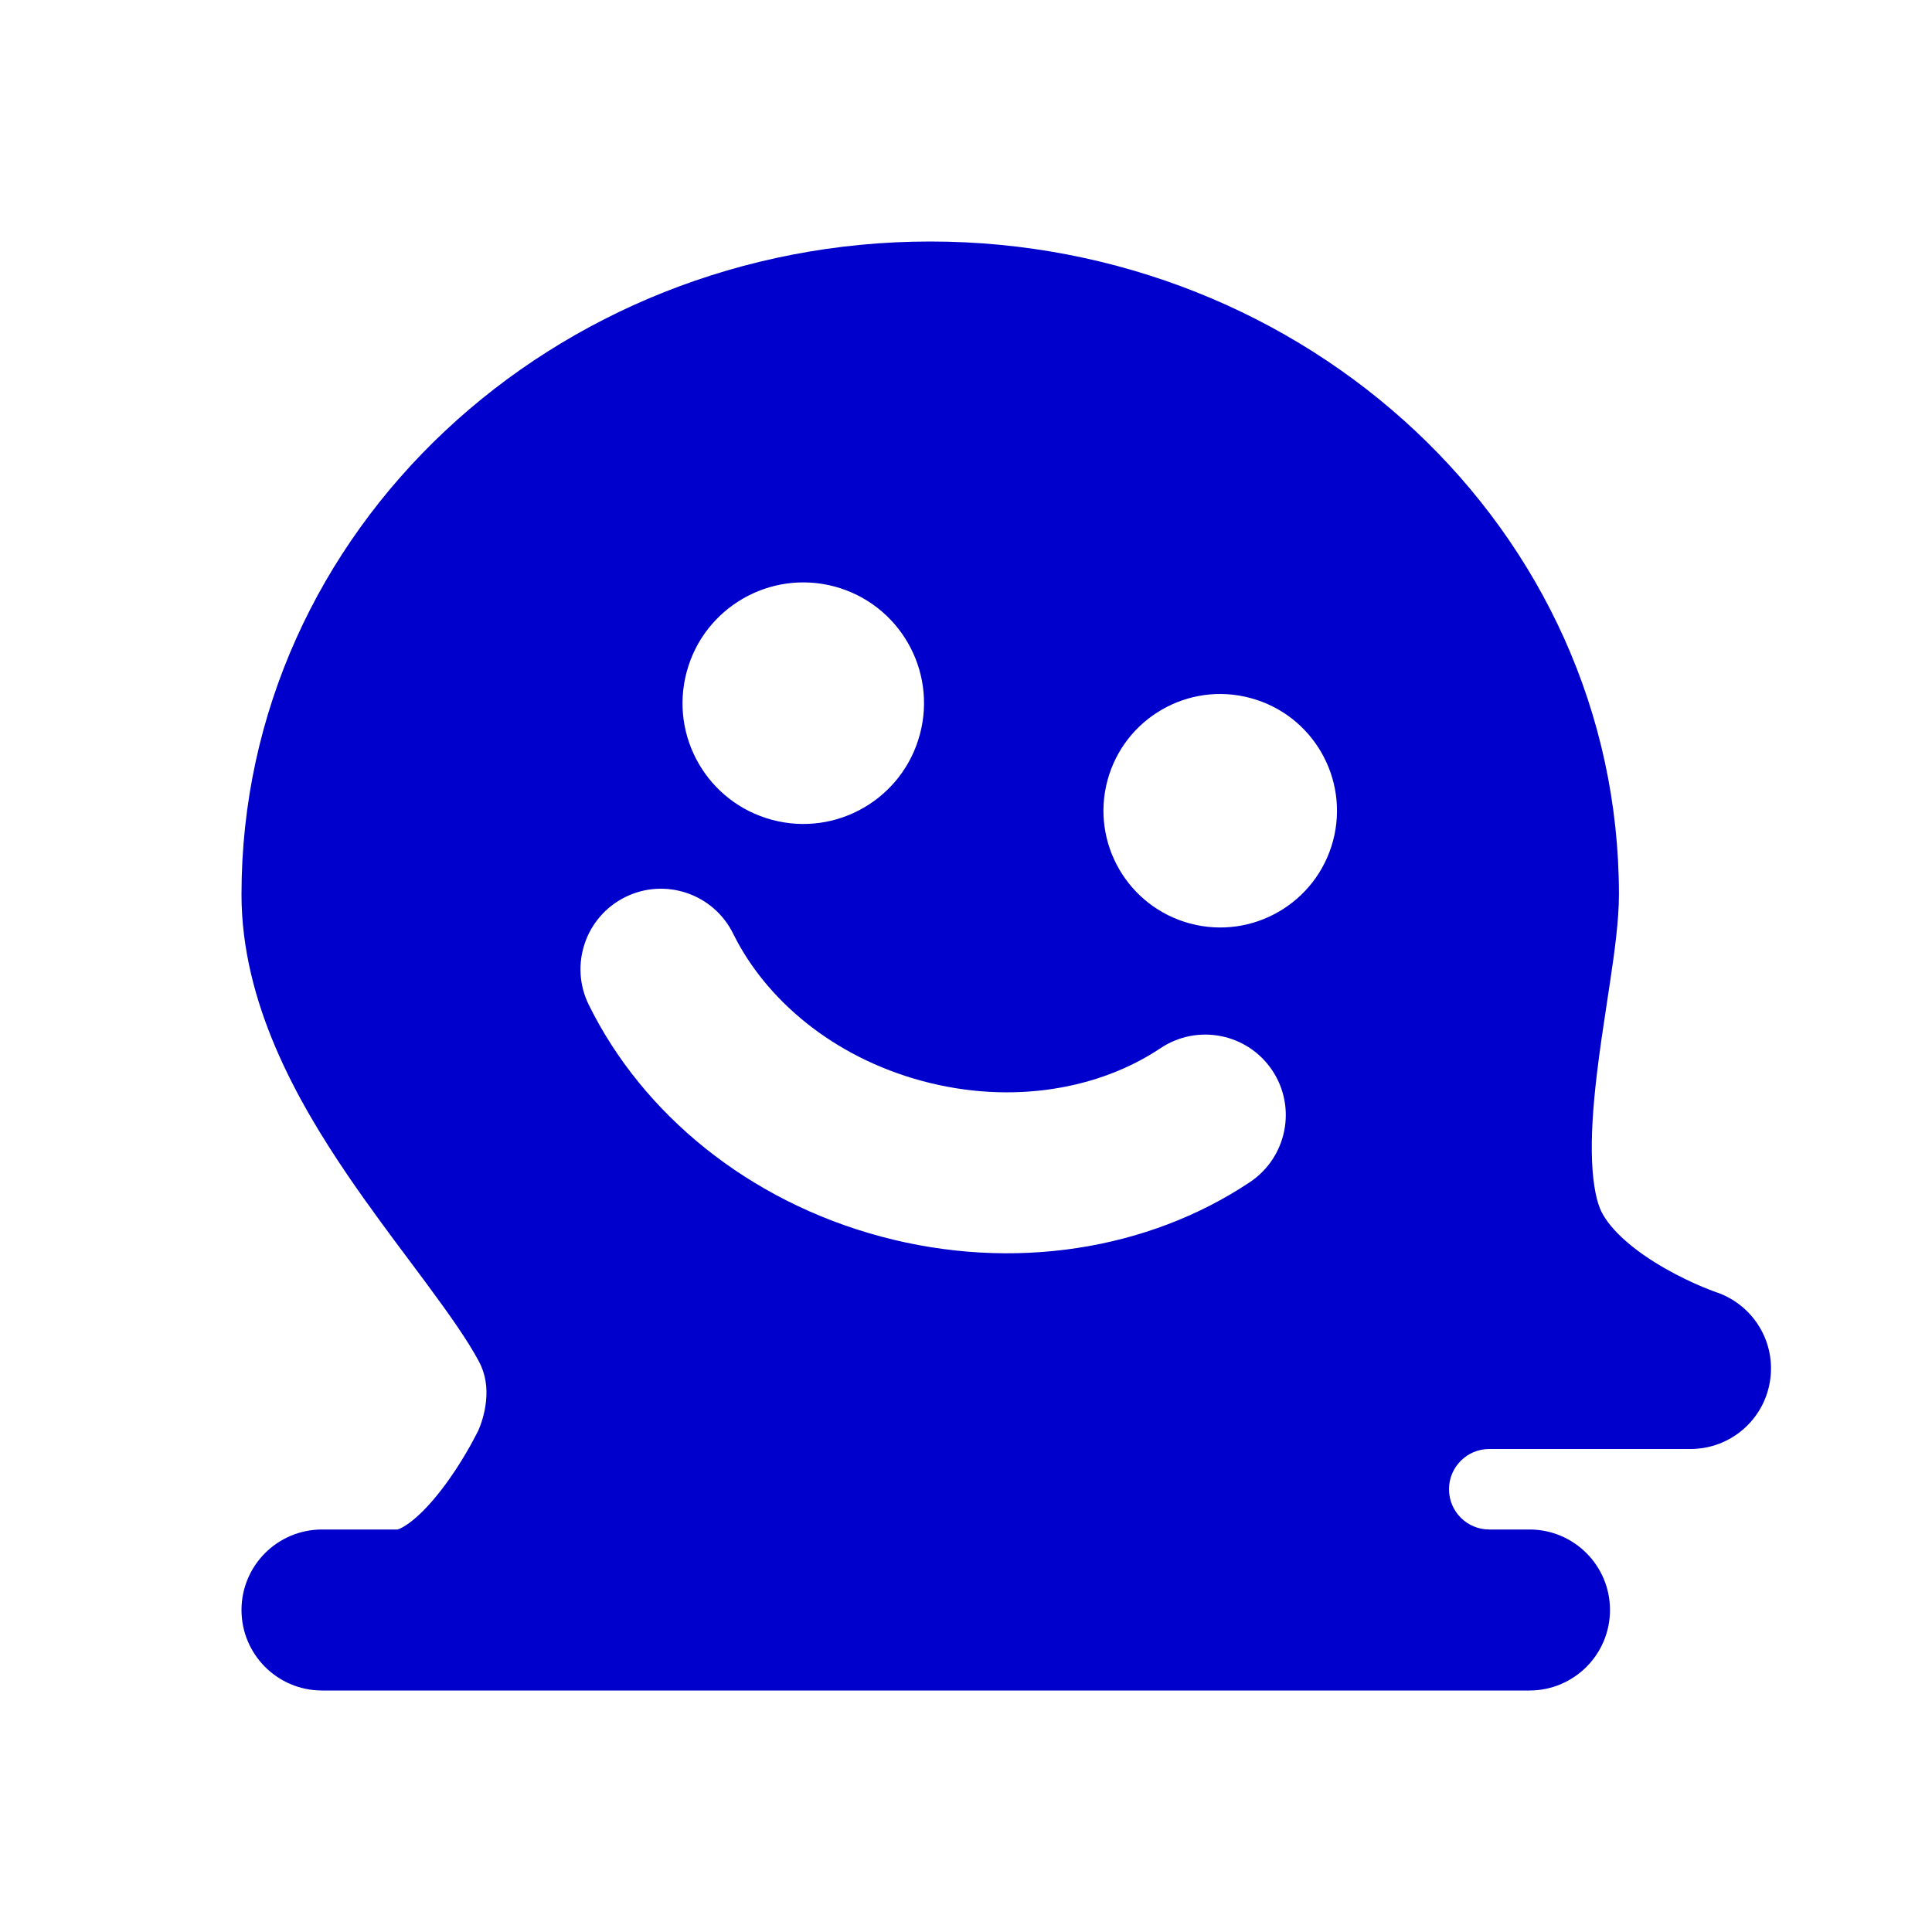 <svg width="24" height="24" viewBox="0 0 24 24" fill="none" xmlns="http://www.w3.org/2000/svg">
<path fill-rule="evenodd" clip-rule="evenodd" d="M6.038 17.402C6.022 17.571 5.966 17.716 5.944 17.765L5.943 17.768L5.939 17.776L5.935 17.784L5.934 17.786C5.931 17.793 5.928 17.798 5.912 17.828C5.845 17.959 5.653 18.311 5.395 18.616C5.268 18.767 5.149 18.877 5.049 18.943C4.983 18.987 4.947 18.998 4.938 19H4C3.448 19 3 19.448 3 20C3 20.552 3.448 21 4 21H19C19.552 21 20 20.552 20 20C20 19.448 19.552 19 19 19H18.5C18.224 19 18 18.776 18 18.5C18 18.224 18.224 18 18.5 18H21C21.491 18 21.909 17.644 21.987 17.16C22.066 16.677 21.783 16.209 21.319 16.052L21.317 16.052L21.315 16.051C21.309 16.049 21.298 16.045 21.283 16.039C21.253 16.028 21.206 16.01 21.146 15.985C21.025 15.934 20.859 15.857 20.684 15.757C20.298 15.537 20.01 15.284 19.894 15.053C19.842 14.949 19.791 14.752 19.777 14.427C19.764 14.112 19.789 13.747 19.836 13.351C19.872 13.044 19.918 12.745 19.963 12.448C19.976 12.36 19.99 12.271 20.003 12.183C20.056 11.829 20.111 11.434 20.111 11.111C20.111 6.575 16.223 3 11.556 3C6.888 3 3 6.575 3 11.111C3 12.456 3.688 13.673 4.324 14.607C4.583 14.987 4.859 15.356 5.105 15.685C5.168 15.771 5.23 15.853 5.289 15.932C5.591 16.34 5.813 16.656 5.95 16.914C6.035 17.073 6.054 17.239 6.038 17.402ZM9.108 11.599C8.864 11.103 8.264 10.899 7.769 11.143C7.274 11.387 7.07 11.987 7.314 12.482C7.985 13.844 9.302 14.921 10.945 15.361C12.587 15.801 14.267 15.527 15.528 14.684C15.987 14.376 16.111 13.755 15.804 13.296C15.497 12.837 14.876 12.714 14.416 13.021C13.665 13.524 12.585 13.73 11.462 13.43C10.34 13.129 9.508 12.41 9.108 11.599ZM8.53 8.347C8.744 7.547 9.567 7.072 10.367 7.286C11.167 7.501 11.642 8.323 11.427 9.123C11.213 9.924 10.39 10.399 9.59 10.184C8.79 9.97 8.315 9.147 8.53 8.347ZM13.757 9.696C13.965 8.922 14.76 8.463 15.533 8.671C16.307 8.878 16.766 9.673 16.559 10.447C16.351 11.22 15.556 11.679 14.783 11.472C14.009 11.264 13.55 10.47 13.757 9.696Z" fill="#0000CC"/>
</svg>
